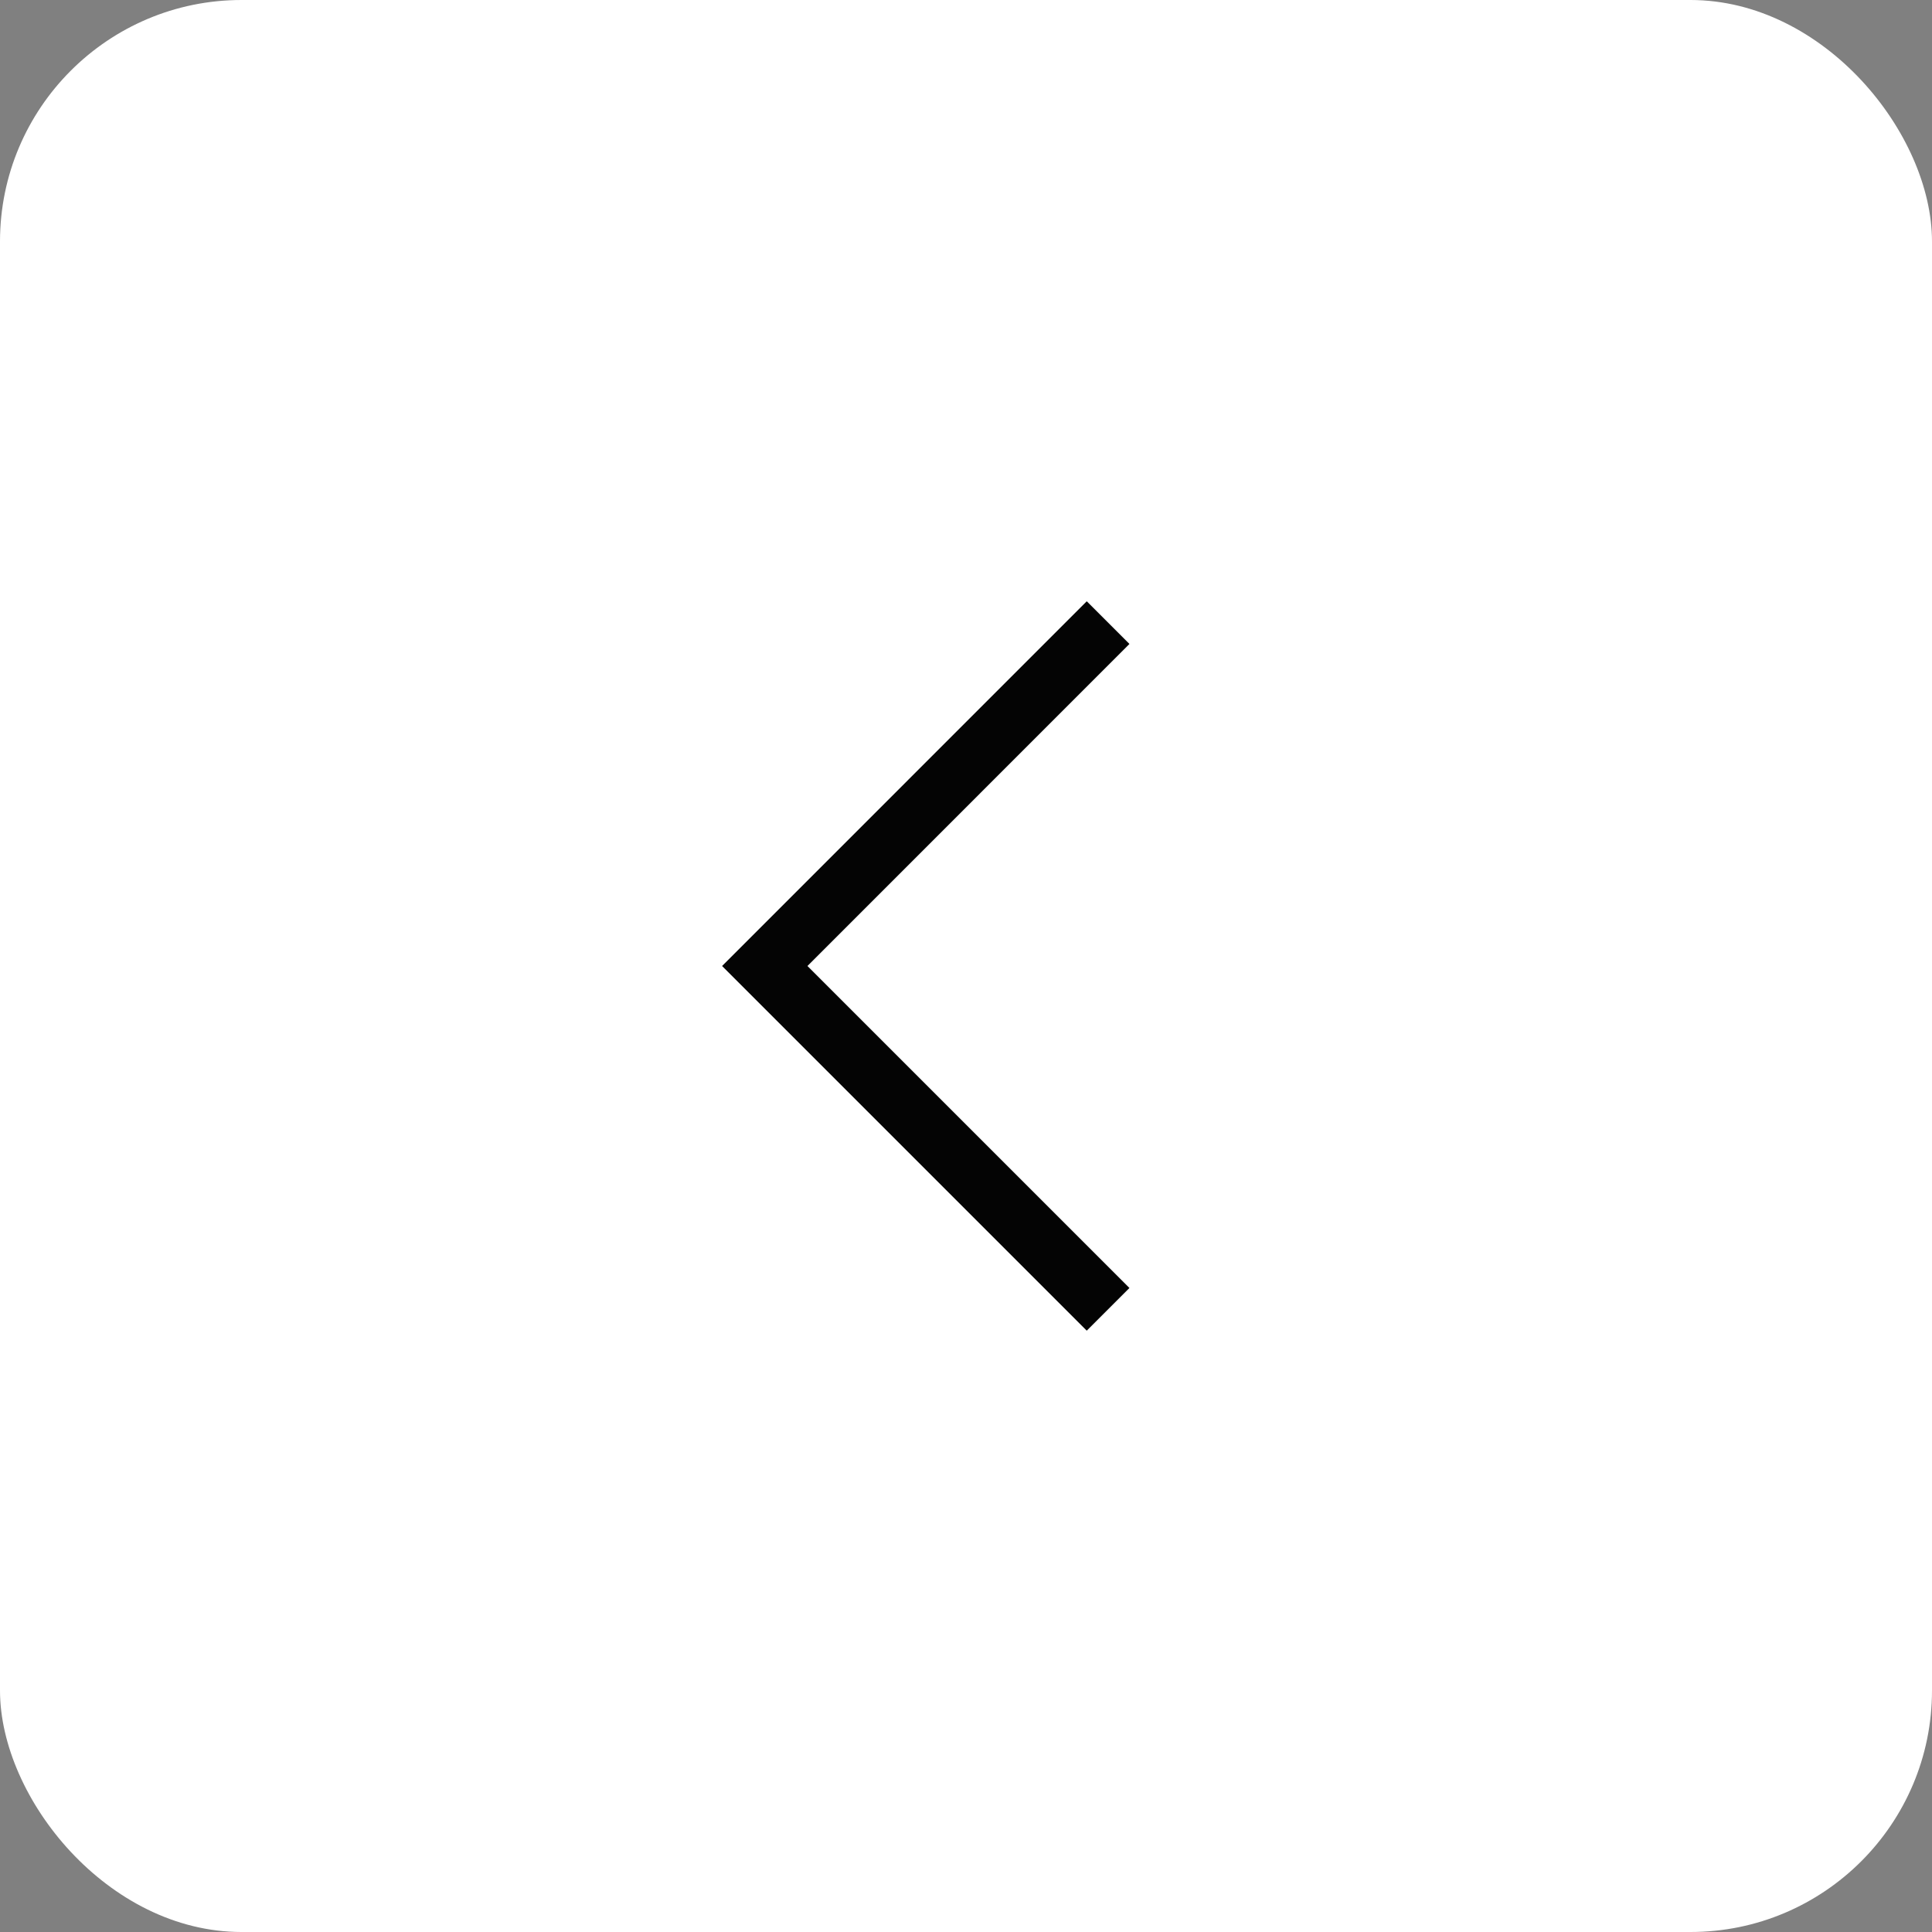 <svg width="32" height="32" viewBox="0 0 32 32" fill="none" xmlns="http://www.w3.org/2000/svg">
<rect x="0" y="0" width="32" height="32" fill="#808080" stroke="none"/>
<rect x="32" y="32" width="32" height="32" rx="4" transform="rotate(-180 32 32)" fill="white"/>
<path fill-rule="evenodd" clip-rule="evenodd" d="M18 22.04L11.96 16L18 9.959L18.707 10.666L13.374 16L18.707 21.333L18 22.04Z" fill="#040404"/>
</svg>
